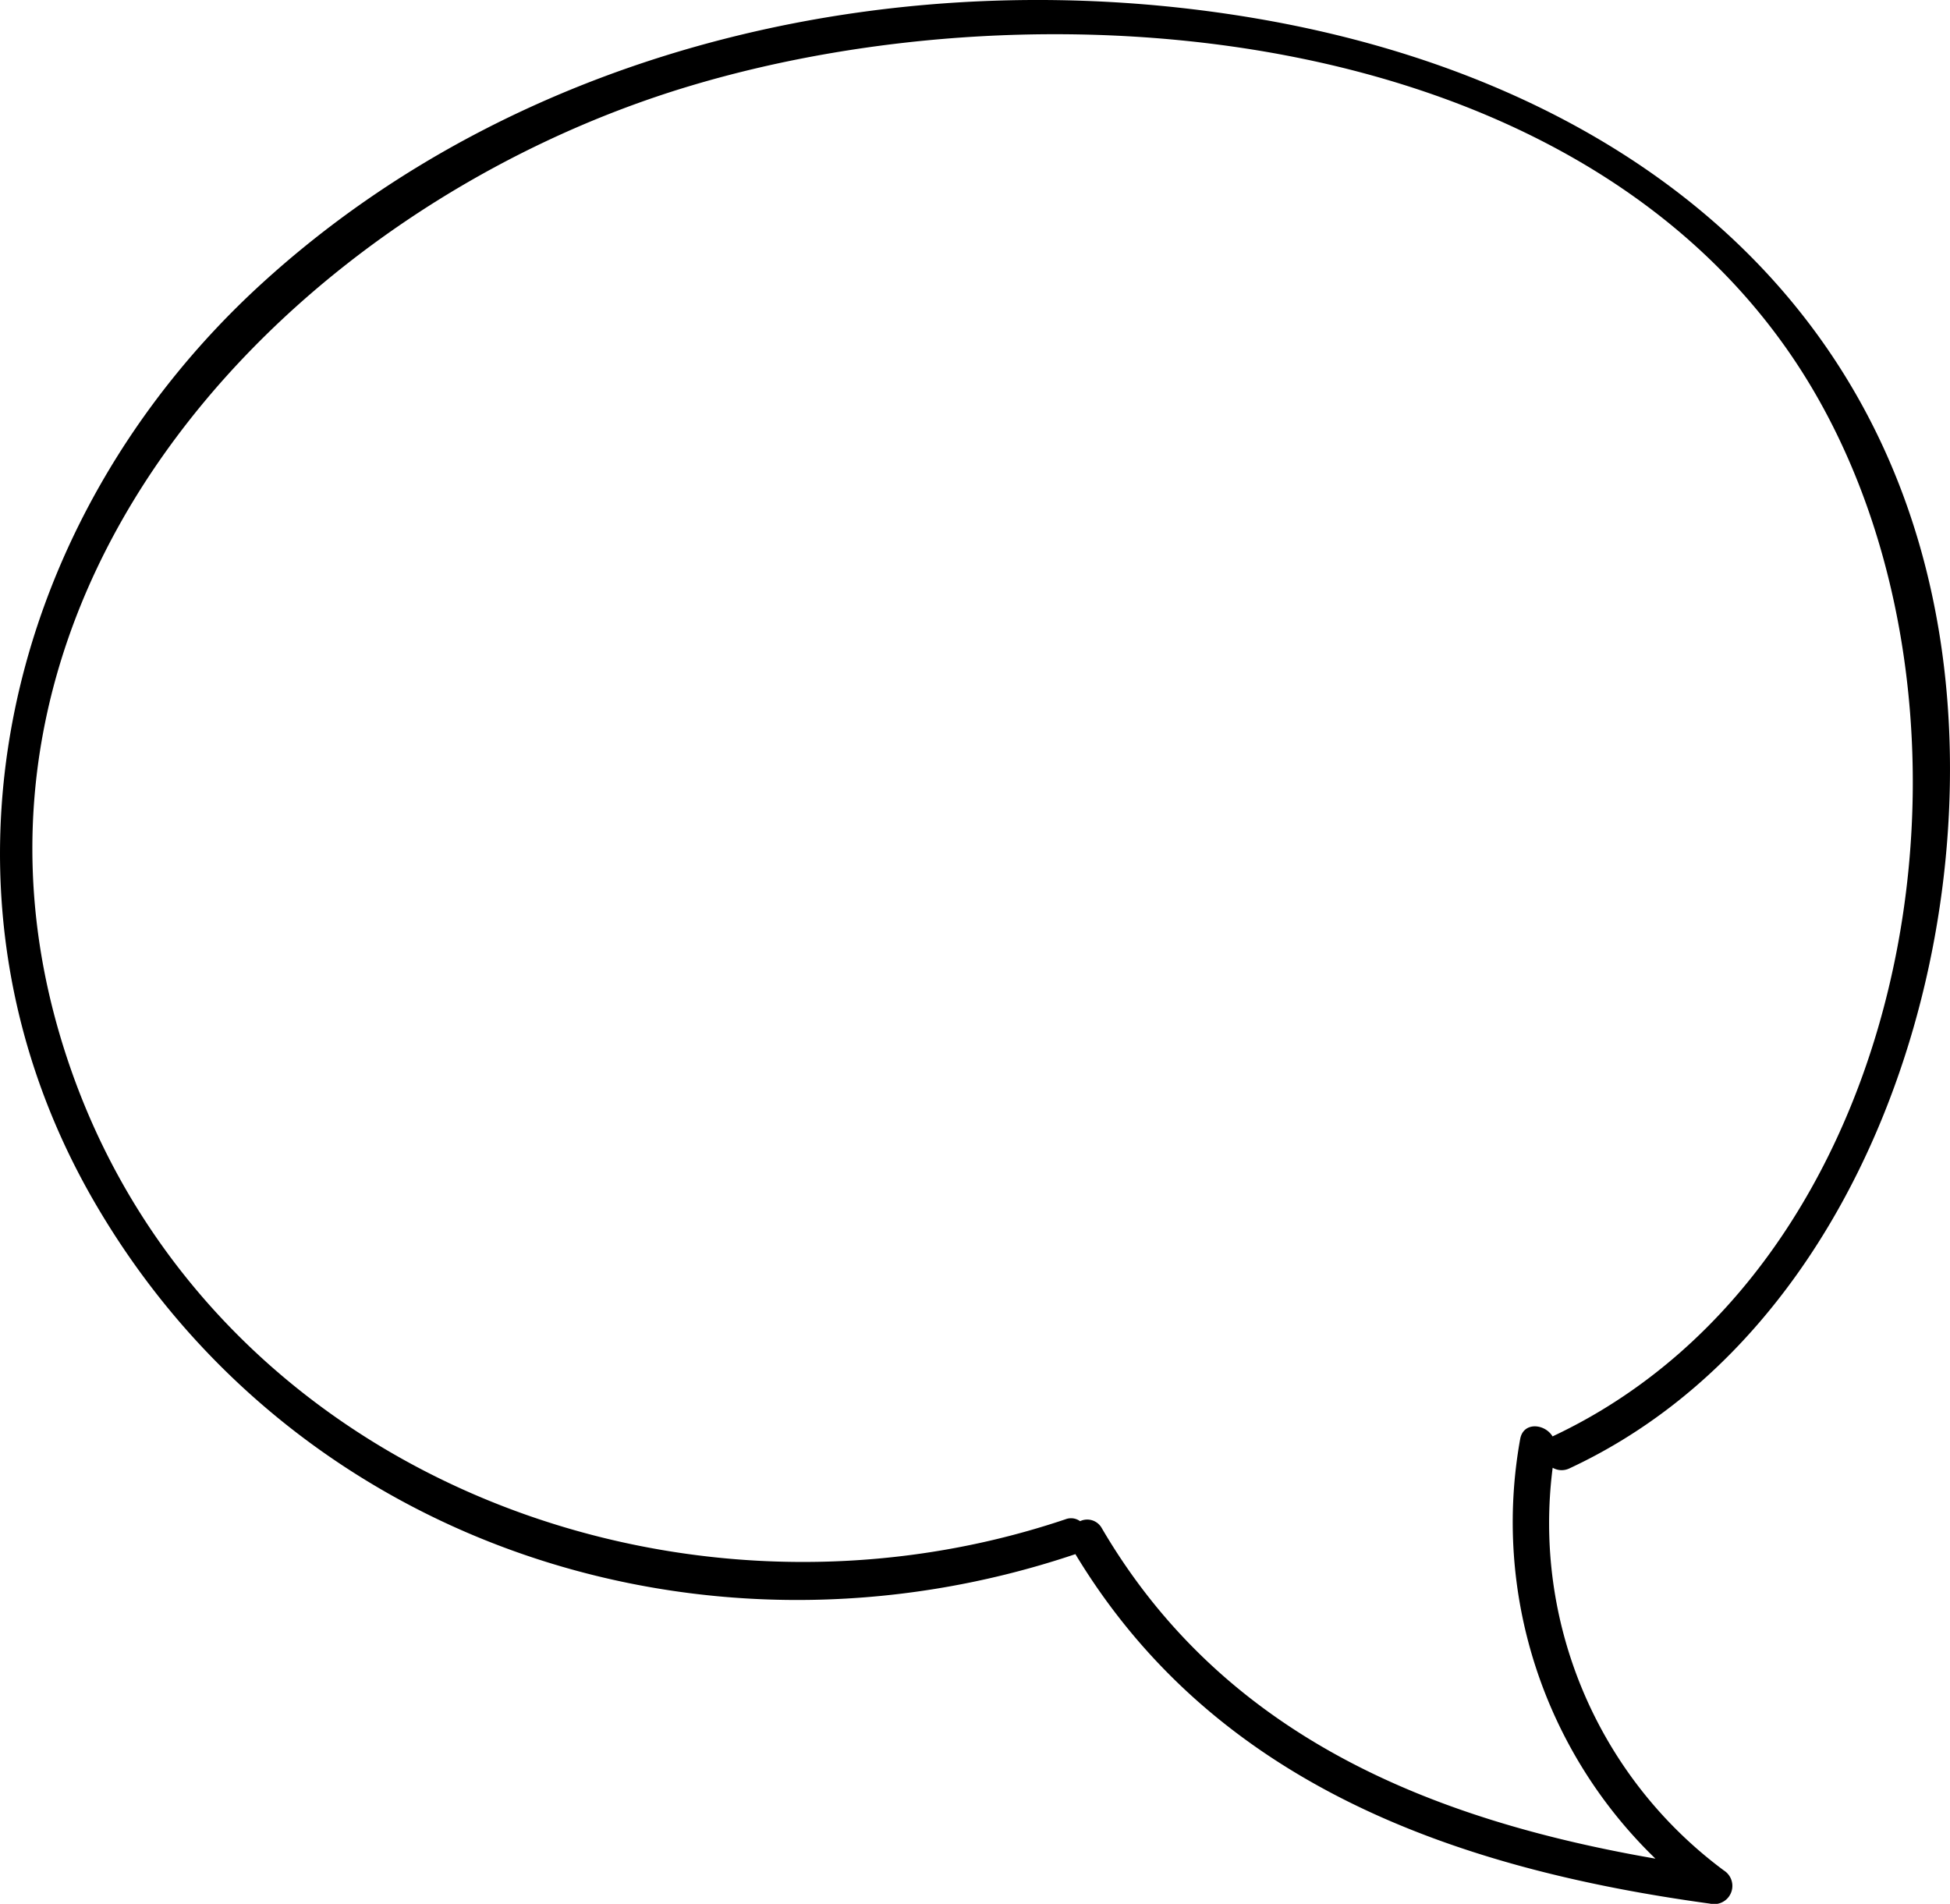 <svg xmlns="http://www.w3.org/2000/svg" viewBox="0 0 89.307 87.193"><title>Asset 2</title><g id="Layer_2" data-name="Layer 2"><g id="Objects"><path d="M71.11,67.22a.82.82,0,0,0,.768.029c13.507-6.289,19.164-24.121,16.968-38.06C86.248,12.694,73.278,3.557,57.629.862c-15.986-2.753-33.515,1.032-45.666,12.147-11.826,10.817-15.867,27.87-7.631,42.053,9.124,15.713,27.981,21.816,44.906,16.119l.012-.007c6.354,10.523,17.341,14.403,29.061,16.008a.835.835,0,0,0,.64-1.518A19.806,19.806,0,0,1,71.11,67.22Zm-20.648,2.769a.762.762,0,0,0-.996-.322.705.705,0,0,0-.669-.087c-18.47,6.218-40.397-2.717-46.09-22.294-5.926-20.378,10.617-37.913,28.983-43.376,16.251-4.835,39.86-2.853,50.283,12.275,10.244,14.868,6.443,41.476-10.869,49.599-.35-.585-1.351-.689-1.485.137a21.433,21.433,0,0,0,6.197,19.201C65.543,83.343,56.044,79.525,50.462,69.989Z"/></g></g></svg>